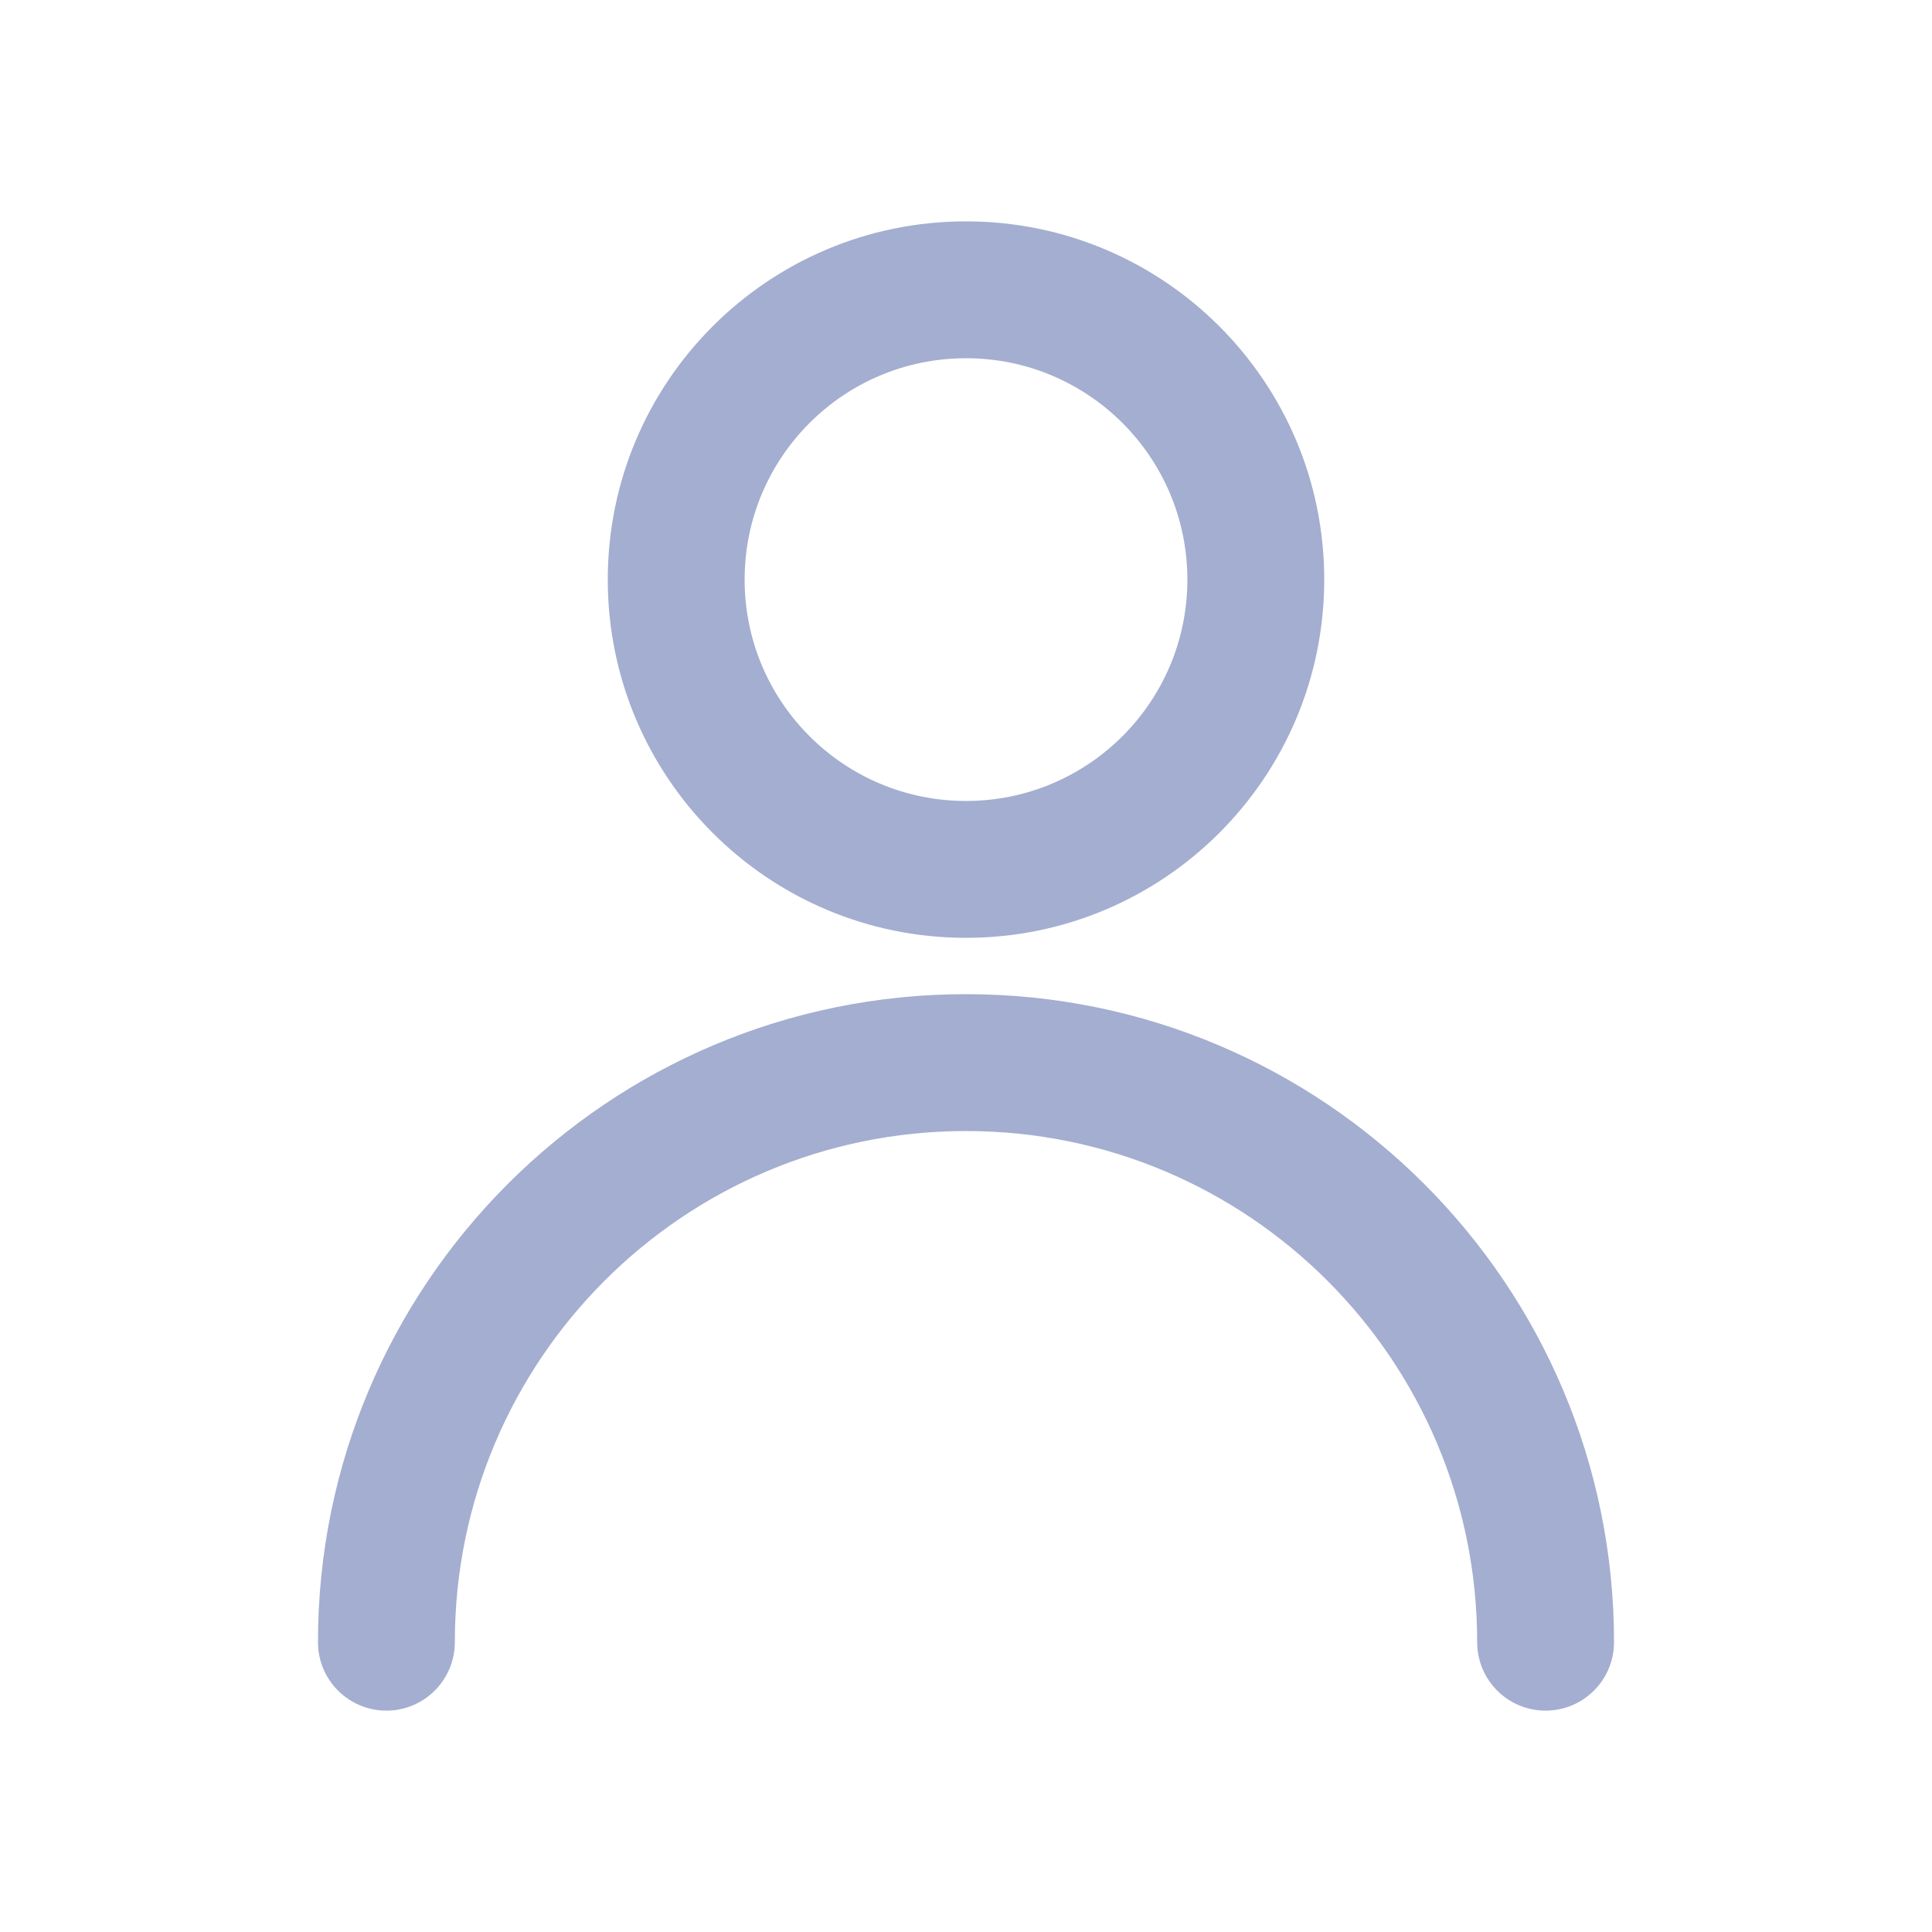 <svg width="24" height="24" viewBox="0 0 24 24" fill="none" xmlns="http://www.w3.org/2000/svg">
<path fill-rule="evenodd" clip-rule="evenodd" d="M12 4.2C10.343 4.2 9 5.543 9 7.2C9 8.857 10.343 10.2 12 10.2C13.657 10.2 15 8.857 15 7.2C15 5.543 13.657 4.2 12 4.2ZM7.8 7.2C7.8 4.88 9.68 3 12 3C14.319 3 16.2 4.88 16.2 7.2C16.2 9.52 14.319 11.4 12 11.4C9.68 11.4 7.8 9.52 7.8 7.2Z" fill="#A3AED0"/>
<path fill-rule="evenodd" clip-rule="evenodd" d="M12 13.8C8.355 13.8 5.4 16.755 5.4 20.4C5.4 20.731 5.131 21 4.8 21C4.469 21 4.2 20.731 4.2 20.4C4.2 16.092 7.692 12.6 12 12.6C16.308 12.6 19.8 16.092 19.8 20.4C19.8 20.731 19.531 21 19.2 21C18.869 21 18.6 20.731 18.6 20.4C18.6 16.755 15.645 13.8 12 13.8Z" fill="#A3AED0"/>
<path d="M9.25 7.2C9.25 5.681 10.481 4.45 12 4.45V3.95C10.205 3.95 8.75 5.405 8.75 7.2H9.25ZM12 9.95C10.481 9.95 9.25 8.719 9.25 7.2H8.75C8.75 8.995 10.205 10.45 12 10.45V9.95ZM14.75 7.2C14.75 8.719 13.519 9.95 12 9.95V10.45C13.795 10.45 15.25 8.995 15.25 7.2H14.75ZM12 4.45C13.519 4.45 14.75 5.681 14.75 7.2H15.25C15.25 5.405 13.795 3.95 12 3.95V4.45ZM12 2.75C9.542 2.75 7.55 4.742 7.55 7.2H8.05C8.05 5.018 9.818 3.25 12 3.25V2.75ZM16.45 7.2C16.45 4.742 14.458 2.75 12 2.75V3.25C14.181 3.25 15.95 5.018 15.95 7.2H16.45ZM12 11.65C14.458 11.65 16.45 9.658 16.45 7.2H15.95C15.95 9.382 14.181 11.15 12 11.15V11.65ZM7.55 7.2C7.55 9.658 9.542 11.65 12 11.65V11.15C9.818 11.15 8.05 9.382 8.05 7.2H7.55ZM5.65 20.4C5.65 16.893 8.493 14.05 12 14.05V13.55C8.217 13.55 5.15 16.617 5.15 20.4H5.65ZM4.8 21.25C5.269 21.25 5.65 20.869 5.65 20.4H5.15C5.15 20.593 4.993 20.75 4.8 20.75V21.25ZM3.95 20.4C3.95 20.869 4.331 21.25 4.8 21.25V20.75C4.607 20.75 4.45 20.593 4.45 20.4H3.95ZM12 12.35C7.554 12.35 3.95 15.954 3.95 20.4H4.45C4.45 16.23 7.83 12.85 12 12.85V12.35ZM20.05 20.4C20.05 15.954 16.446 12.35 12 12.35V12.85C16.17 12.85 19.55 16.23 19.55 20.4H20.05ZM19.2 21.25C19.669 21.25 20.05 20.869 20.05 20.4H19.55C19.55 20.593 19.393 20.75 19.2 20.75V21.25ZM18.35 20.4C18.35 20.869 18.73 21.25 19.2 21.25V20.75C19.007 20.75 18.85 20.593 18.85 20.4H18.35ZM12 14.05C15.507 14.05 18.35 16.893 18.35 20.4H18.85C18.85 16.617 15.783 13.55 12 13.55V14.05Z" fill="#A3AED0"/>
</svg>
